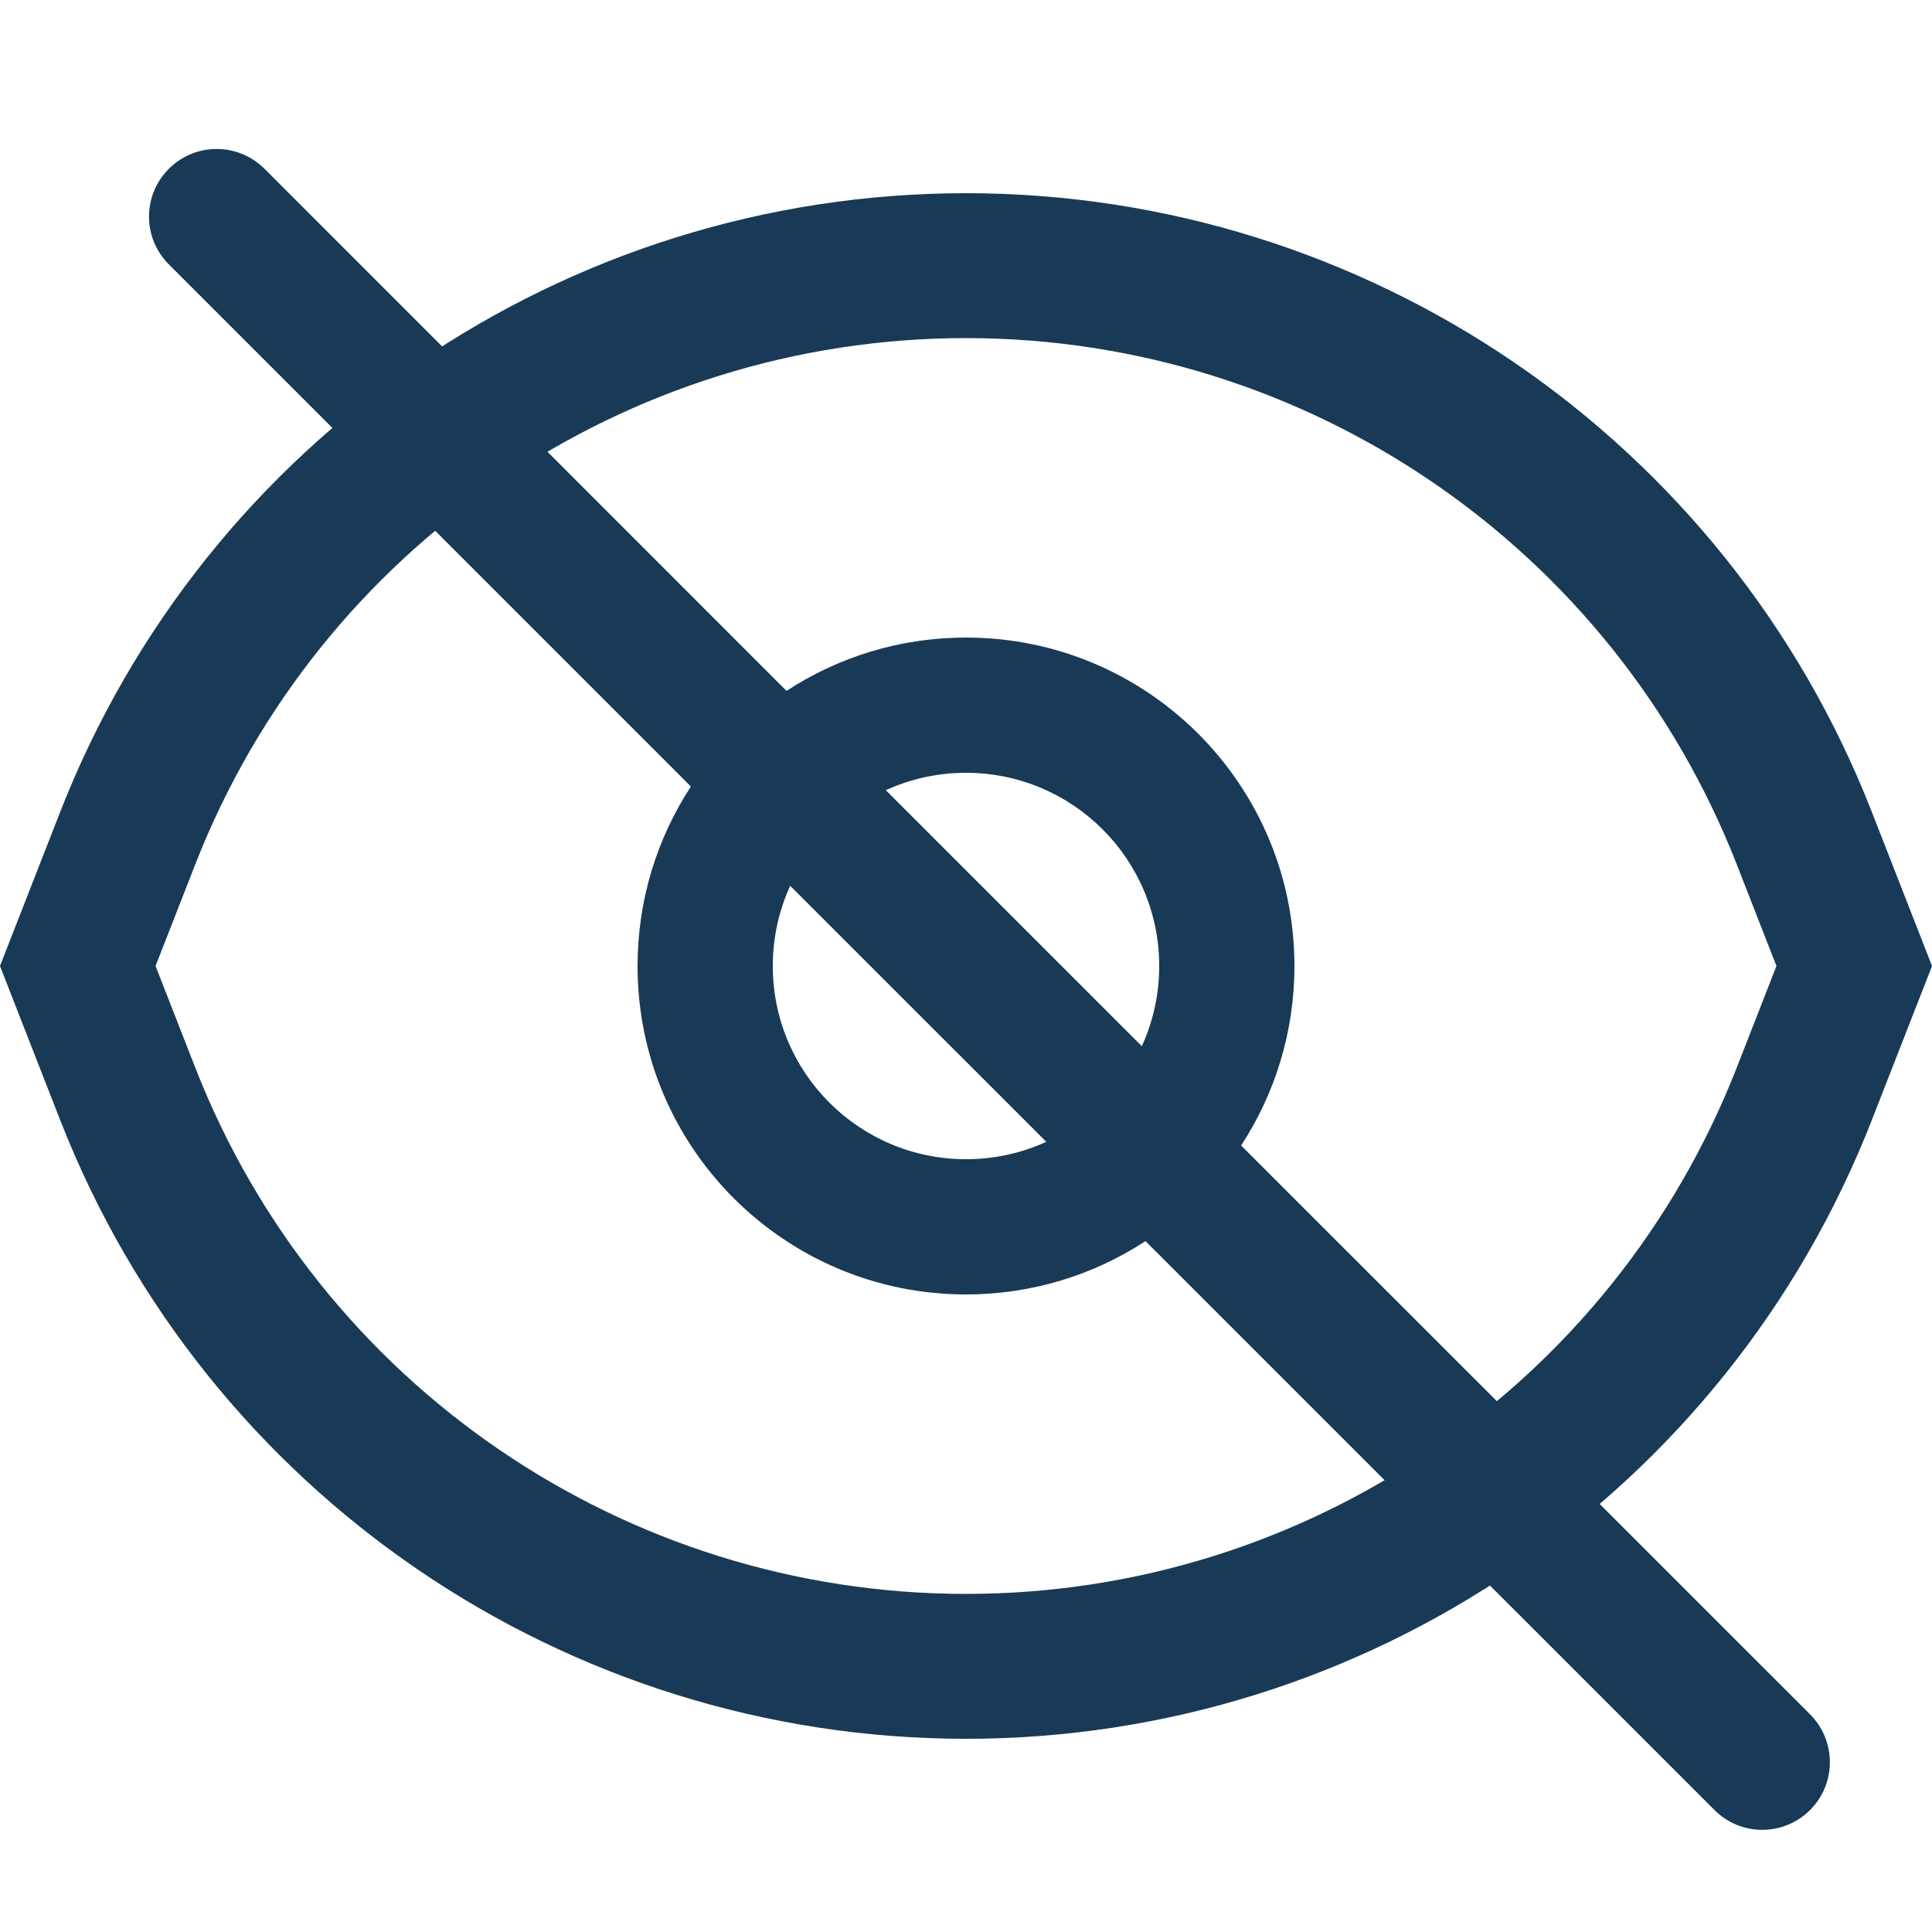<svg width="20" height="20" viewBox="0 0 20 20" fill="none" xmlns="http://www.w3.org/2000/svg">
<path d="M1.322 8.677C2.718 5.103 6.163 2.75 10 2.75C13.837 2.75 17.282 5.103 18.678 8.677L19.195 10L18.678 11.323C17.282 14.897 13.837 17.25 10 17.25C6.163 17.25 2.718 14.897 1.322 11.323L0.805 10L1.322 8.677Z" stroke="#193A56" stroke-width="1.5"/>
<path fill-rule="evenodd" clip-rule="evenodd" d="M2.738 1.747C2.464 1.474 2.021 1.474 1.748 1.747C1.474 2.021 1.474 2.464 1.748 2.737L7.152 8.142C6.803 8.676 6.6 9.314 6.6 10C6.6 11.878 8.122 13.4 10 13.4C10.686 13.4 11.324 13.197 11.858 12.848L17.748 18.737C18.021 19.011 18.464 19.011 18.738 18.737C19.011 18.464 19.011 18.021 18.738 17.747L12.848 11.858C13.197 11.324 13.4 10.686 13.4 10C13.4 8.122 11.878 6.6 10 6.6C9.314 6.6 8.676 6.803 8.142 7.152L2.738 1.747ZM8.18 9.17C8.064 9.423 8 9.704 8 10C8 11.105 8.895 12 10 12C10.296 12 10.578 11.936 10.831 11.82L8.18 9.17ZM11.82 10.83L9.17 8.18C9.423 8.064 9.704 8 10 8C11.105 8 12 8.895 12 10C12 10.296 11.936 10.577 11.82 10.83Z" fill="#193A56"/>
</svg>
